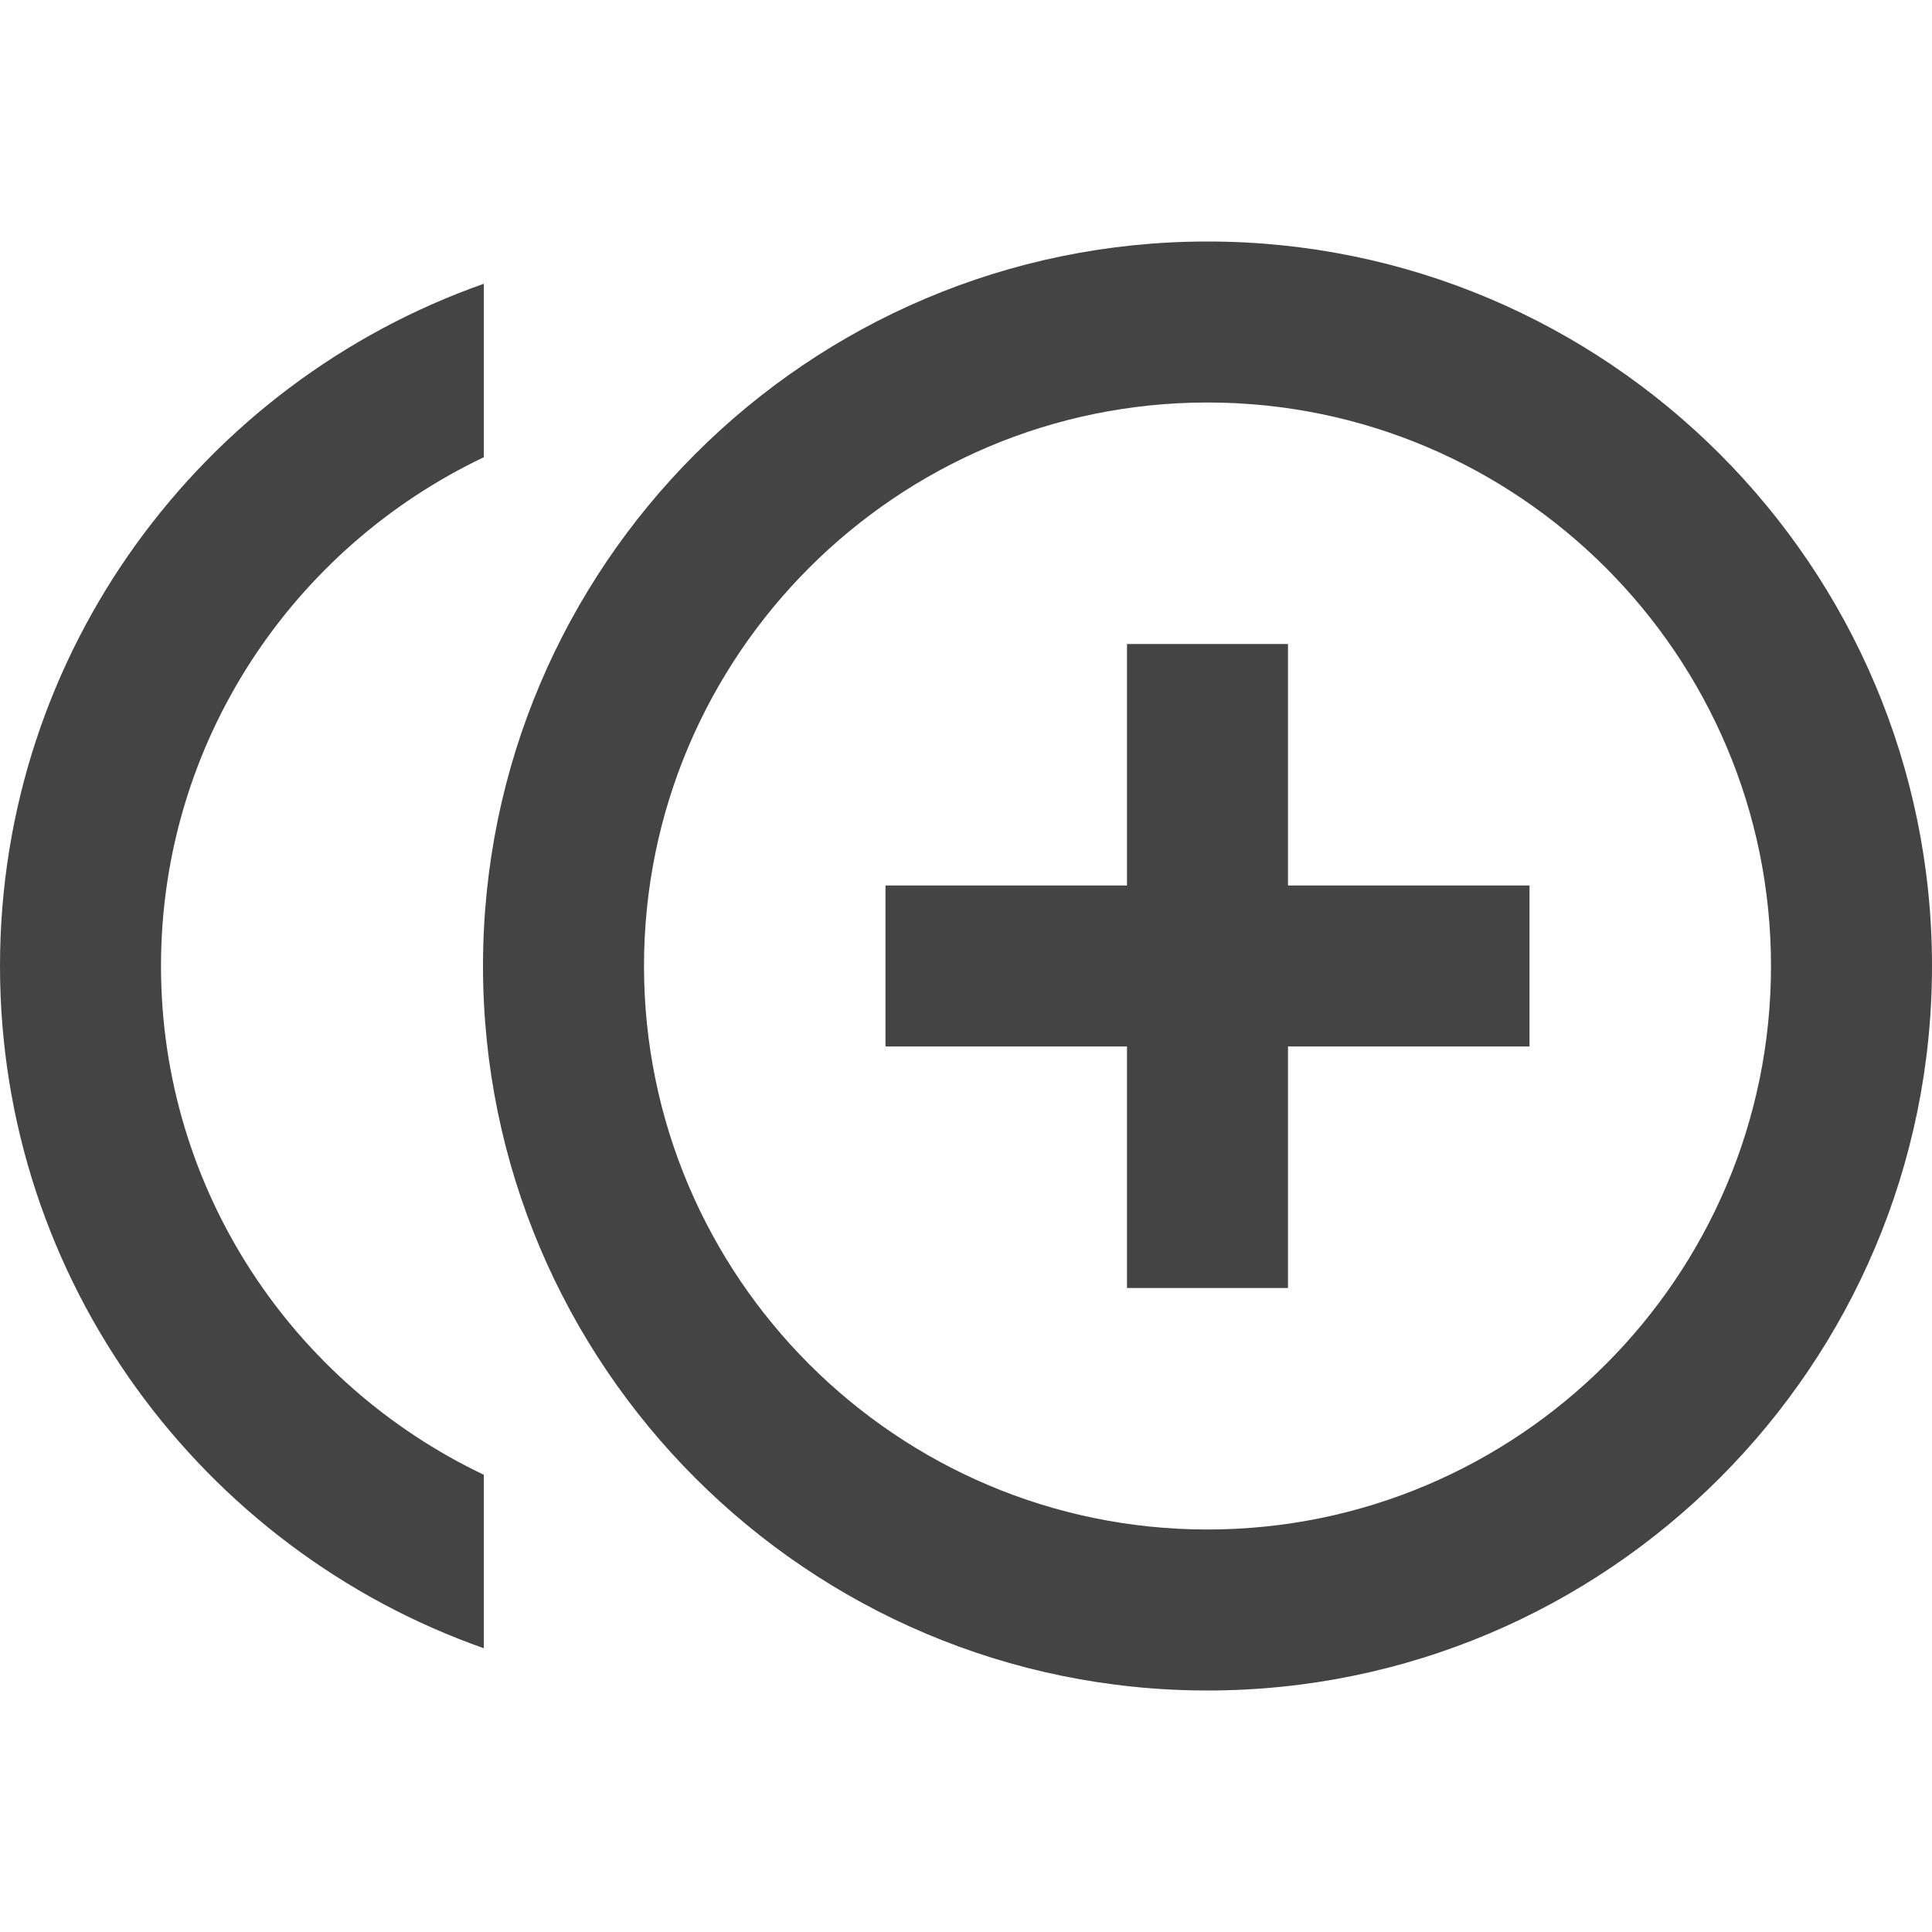 <?xml version="1.0" encoding="utf-8"?>
<!-- Generated by IcoMoon.io -->
<!DOCTYPE svg PUBLIC "-//W3C//DTD SVG 1.1//EN" "http://www.w3.org/Graphics/SVG/1.1/DTD/svg11.dtd">
<svg version="1.1" xmlns="http://www.w3.org/2000/svg" xmlns:xlink="http://www.w3.org/1999/xlink" width="24" height="24" viewBox="0 0 24 24">
<path fill="#444444" d="M16 8h-2v3h-3v2h3v3h2v-3h3v-2h-3zM2 12c0-2.79 1.645-5.195 4.010-6.32v-2.155c-3.495 1.23-6.010 4.56-6.010 8.475s2.515 7.245 6.010 8.475v-2.155c-2.365-1.125-4.010-3.53-4.010-6.32zM15 3c-4.965 0-9 4.035-9 9s4.035 9 9 9 9-4.035 9-9-4.035-9-9-9zM15 19c-3.86 0-7-3.14-7-7s3.14-7 7-7 7 3.14 7 7-3.14 7-7 7z"></path>
</svg>
